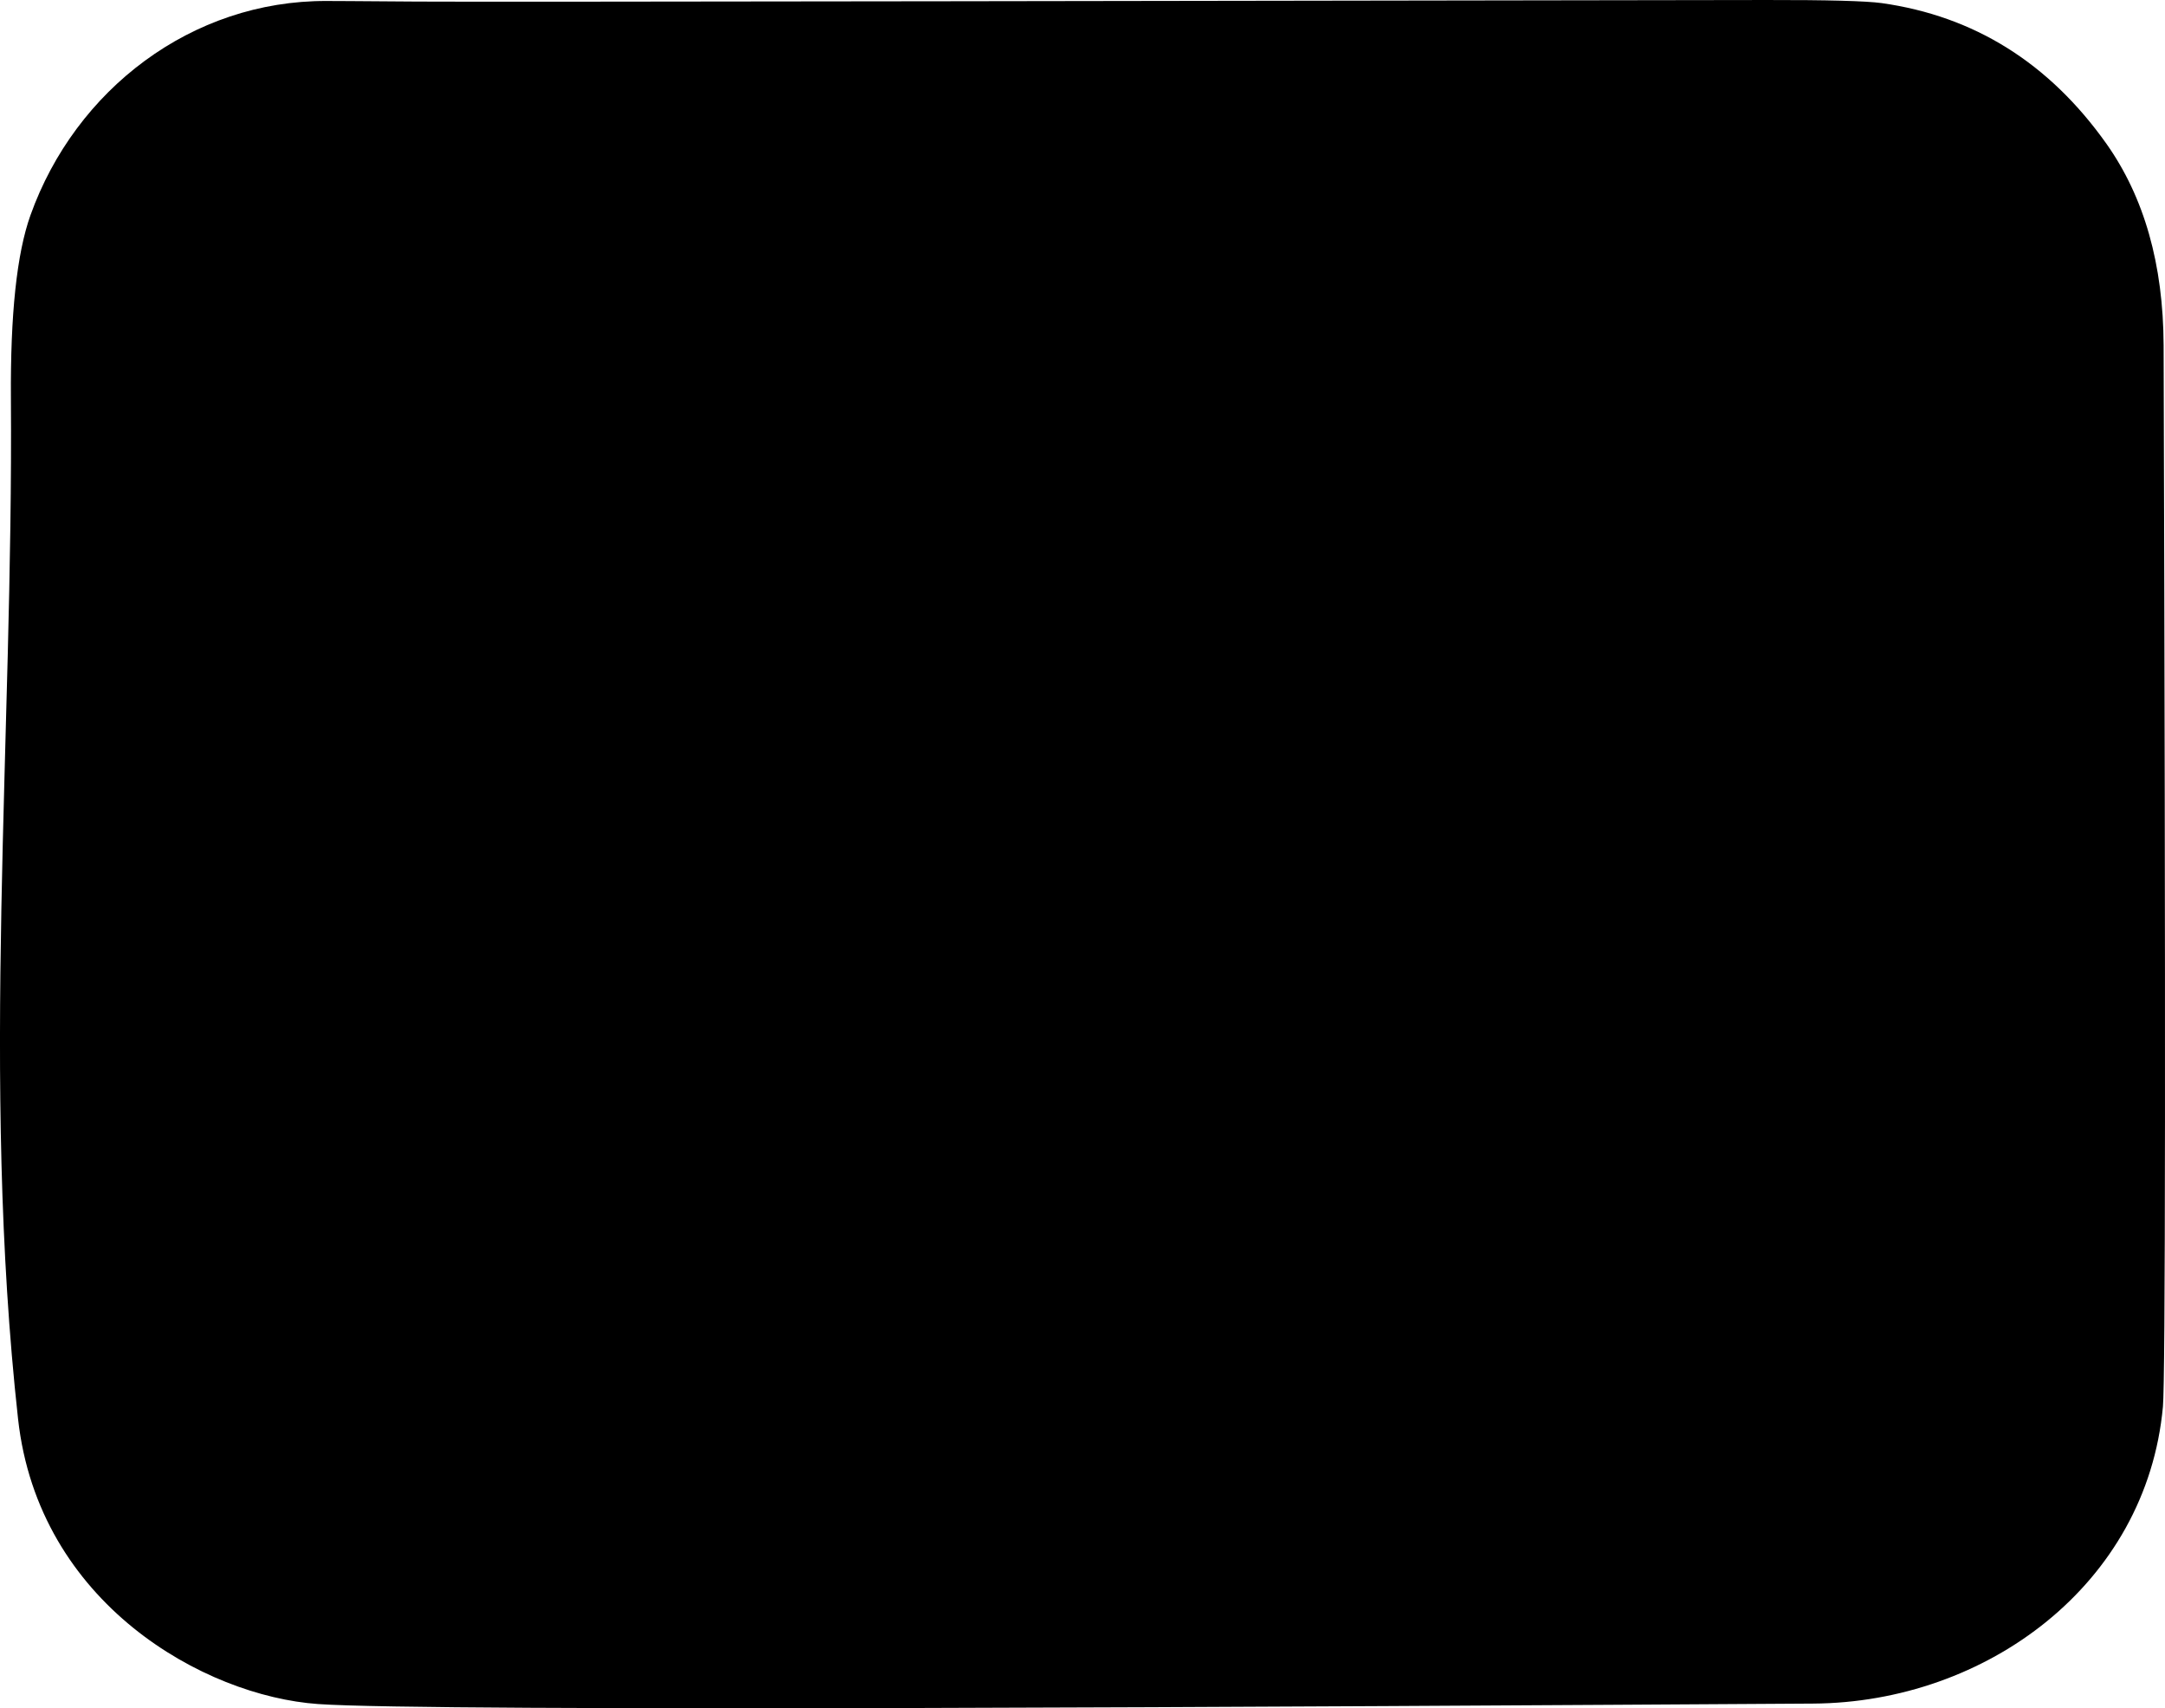 <?xml version="1.0" encoding="utf-8"?>
<!-- Generator: Adobe Illustrator 16.0.0, SVG Export Plug-In . SVG Version: 6.00 Build 0)  -->
<!DOCTYPE svg PUBLIC "-//W3C//DTD SVG 1.1//EN" "http://www.w3.org/Graphics/SVG/1.1/DTD/svg11.dtd">
<svg version="1.1" id="Layer_1" xmlns="http://www.w3.org/2000/svg" xmlns:xlink="http://www.w3.org/1999/xlink" x="0px" y="0px"
	 width="527.277px" height="415.977px" viewBox="0 0 527.277 415.977" enable-background="new 0 0 527.277 415.977"
	 xml:space="preserve">
<path d="M526.941,84.071c0.512,165.821,0.432,252.013-0.17,258.481c-3.988,43.27-43.039,72.029-85.212,72.289
	c-121.356,0.75-336.458,2.07-364.101,0.111c-27.721-1.961-68.101-24.5-73.061-69.441c-9.11-82.57-1.149-165.7-1.74-248.549
	c-0.141-20.38,1.42-35.21,4.761-44.551C18.368,21.792,46.719,0.122,79.529,0.24c0.141,0,7.42,0.021,21.96,0.142
	c16.439,0.141,219.17-0.221,328.762-0.38c14.829-0.021,24.188,0.229,28,0.75c22.526,3.17,40.776,14.54,54.75,34.238
	C522.242,48.062,526.86,64.423,526.941,84.071z"/>
</svg>
